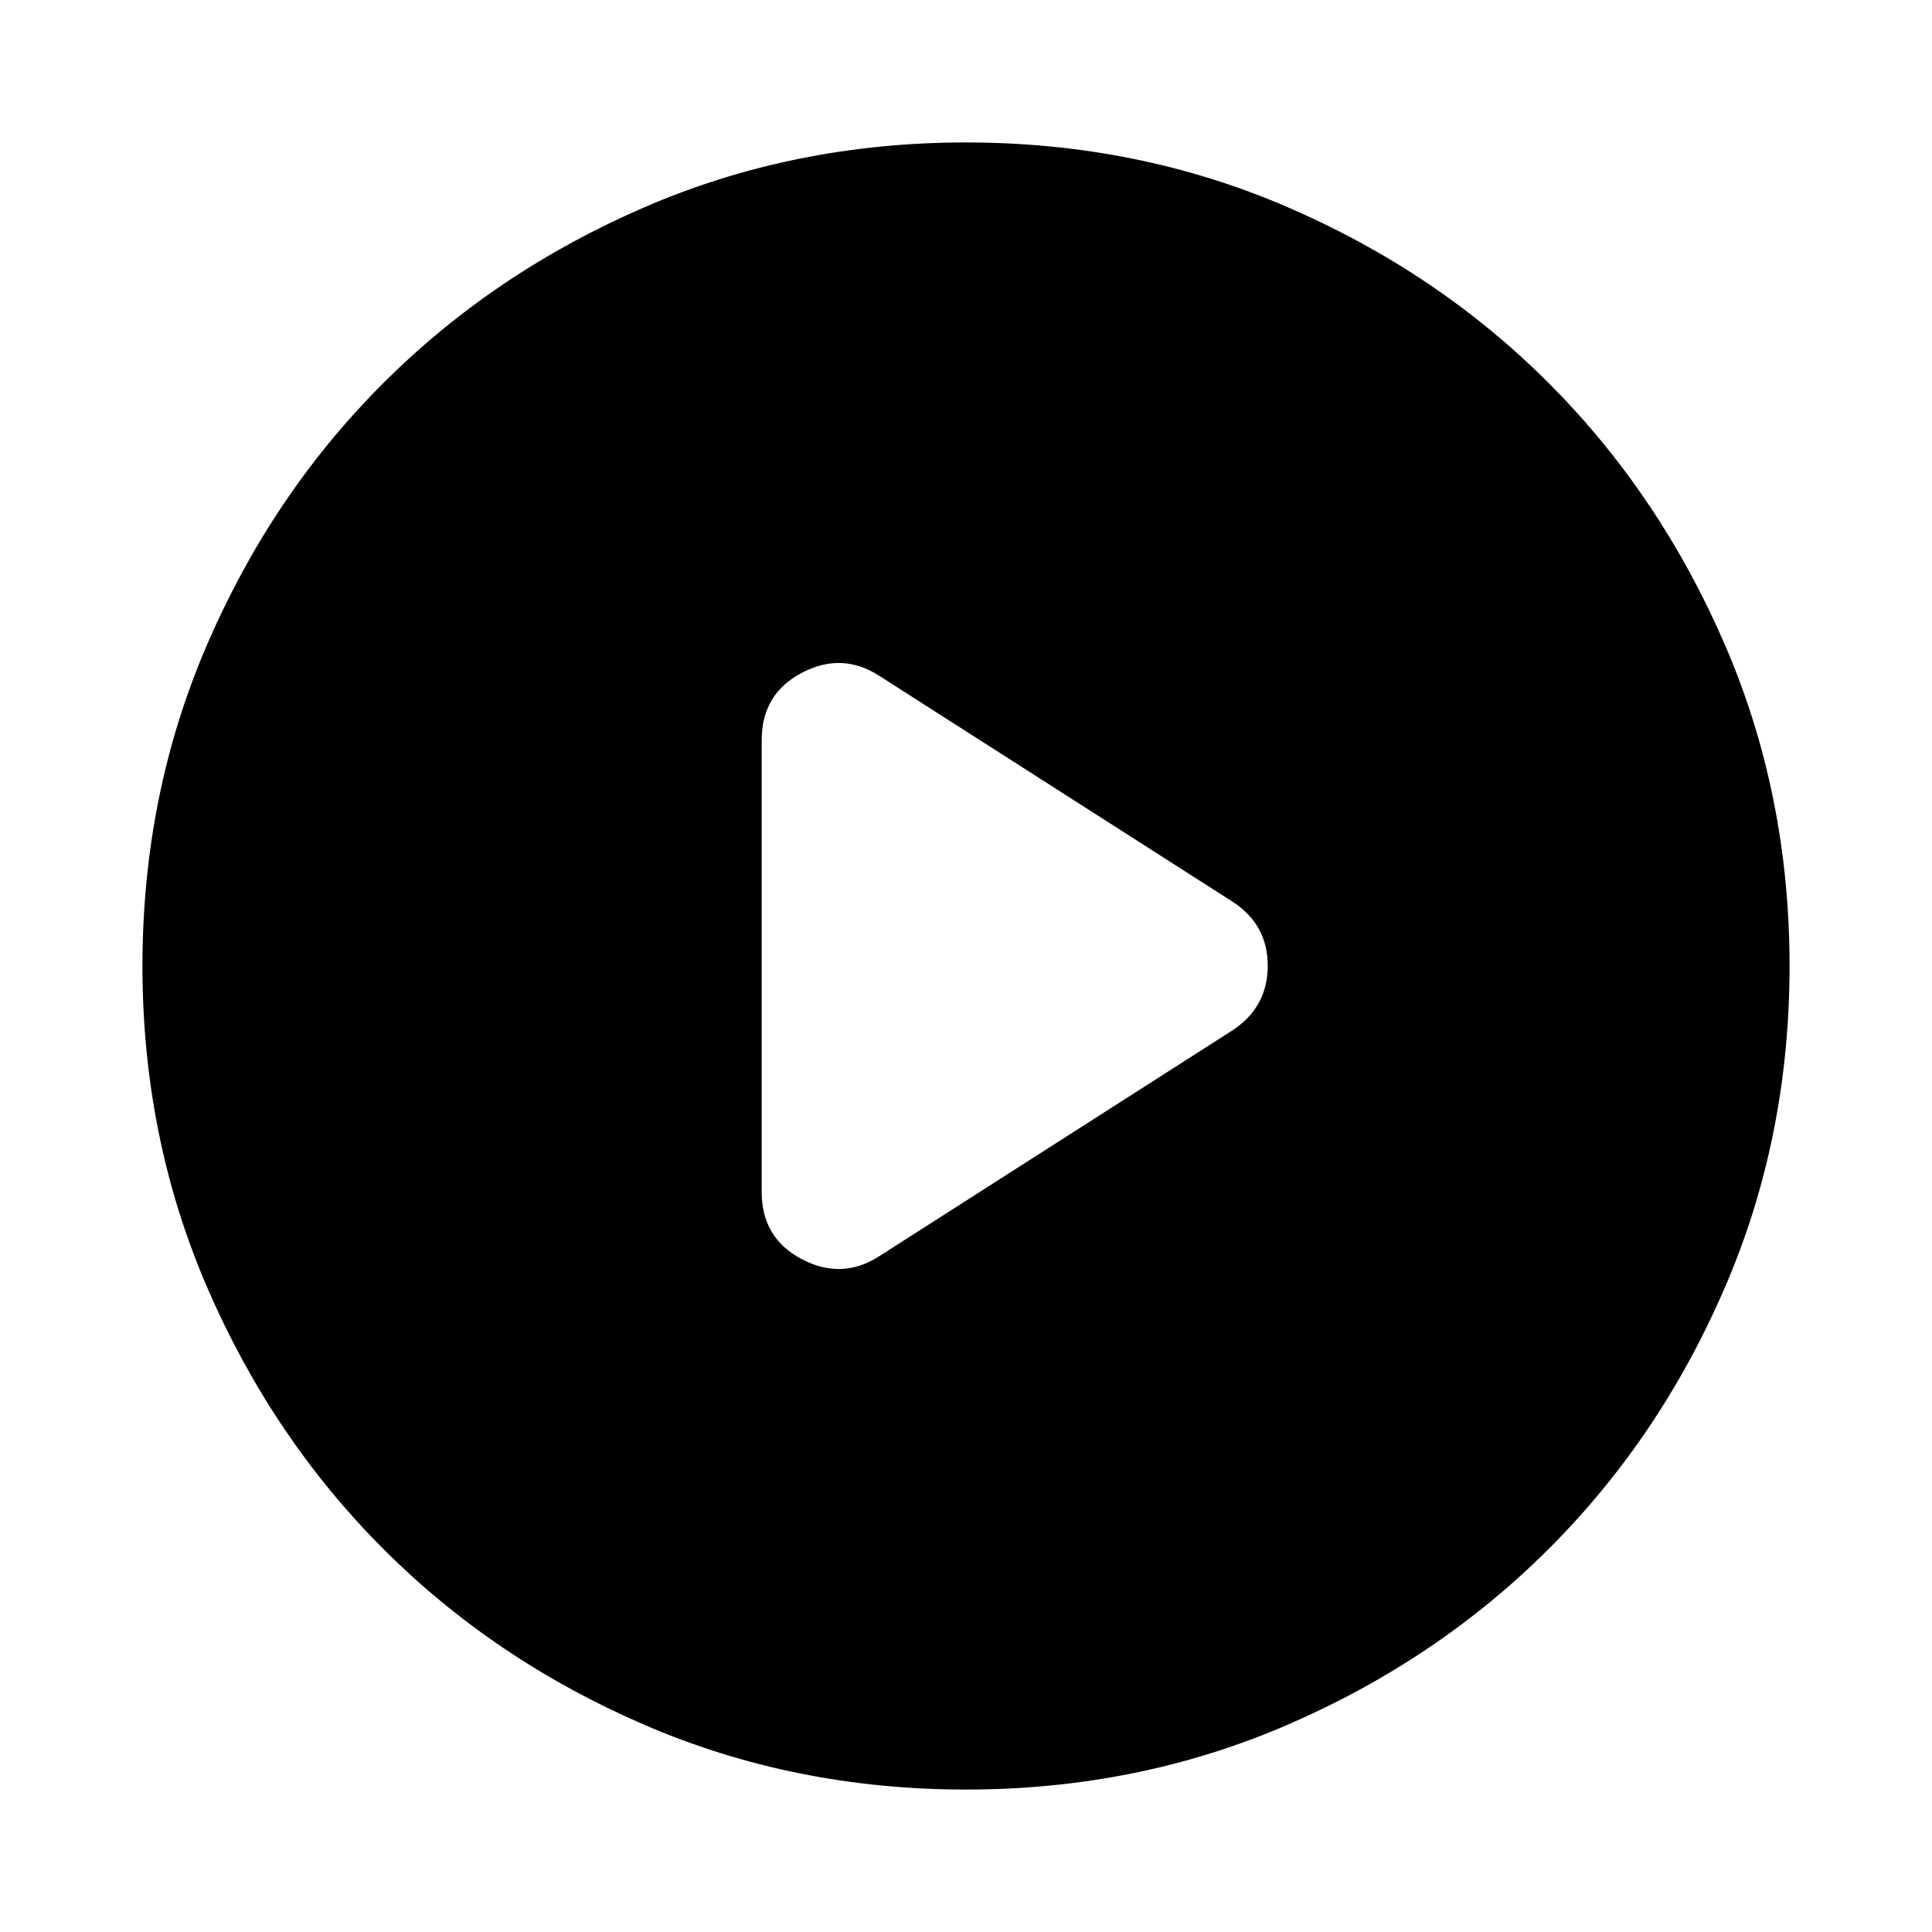 <svg xmlns="http://www.w3.org/2000/svg" height="24" viewBox="0 -960 960 960" width="24"><path d="m436.74-335.7 175.67-112.32q17.52-11.55 17.52-32.09 0-20.54-17.52-31.87L436.74-624.3q-18.52-11.83-38.39-1.34-19.87 10.5-19.87 33.31v224.66q0 22.81 19.87 33.31 19.87 10.49 38.39-1.34ZM480-70.78q-85.43 0-159.97-32.23-74.54-32.22-129.69-87.46-55.14-55.24-87.35-129.71Q70.78-394.65 70.78-480q0-85.43 32.23-159.97 32.22-74.54 87.46-129.69 55.24-55.14 129.71-87.35 74.47-32.21 159.82-32.21 85.43 0 159.97 32.23 74.54 32.22 129.69 87.46 55.14 55.24 87.35 129.71 32.21 74.47 32.21 159.82 0 85.43-32.23 159.97-32.22 74.54-87.46 129.69-55.24 55.14-129.71 87.35Q565.35-70.78 480-70.78Z"/></svg>